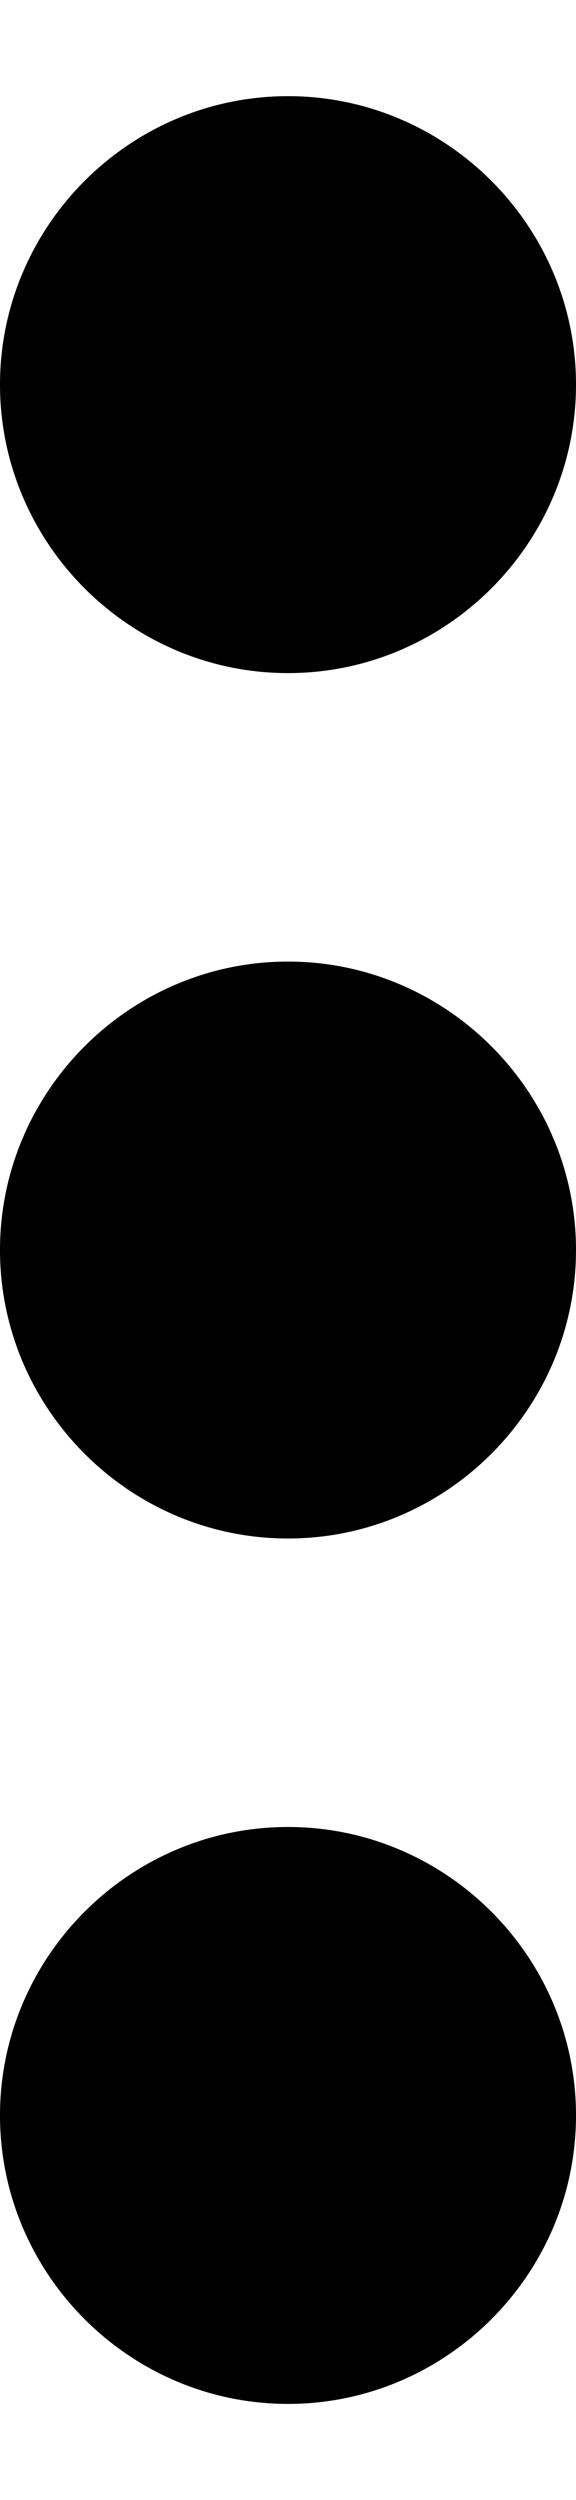 <svg width="3" height="13" viewBox="0 0 3 13" fill="none" xmlns="http://www.w3.org/2000/svg">
    <path d="M1.5 3.5C2.325 3.5 3 2.825 3 2C3 1.175 2.325 0.5 1.5 0.5C0.675 0.5 0 1.175 0 2C0 2.825 0.675 3.5 1.5 3.5ZM1.5 5C0.675 5 0 5.675 0 6.5C0 7.325 0.675 8 1.5 8C2.325 8 3 7.325 3 6.5C3 5.675 2.325 5 1.5 5ZM1.5 9.5C0.675 9.5 0 10.175 0 11C0 11.825 0.675 12.5 1.5 12.5C2.325 12.5 3 11.825 3 11C3 10.175 2.325 9.5 1.5 9.5Z" fill="black"/>
</svg>

